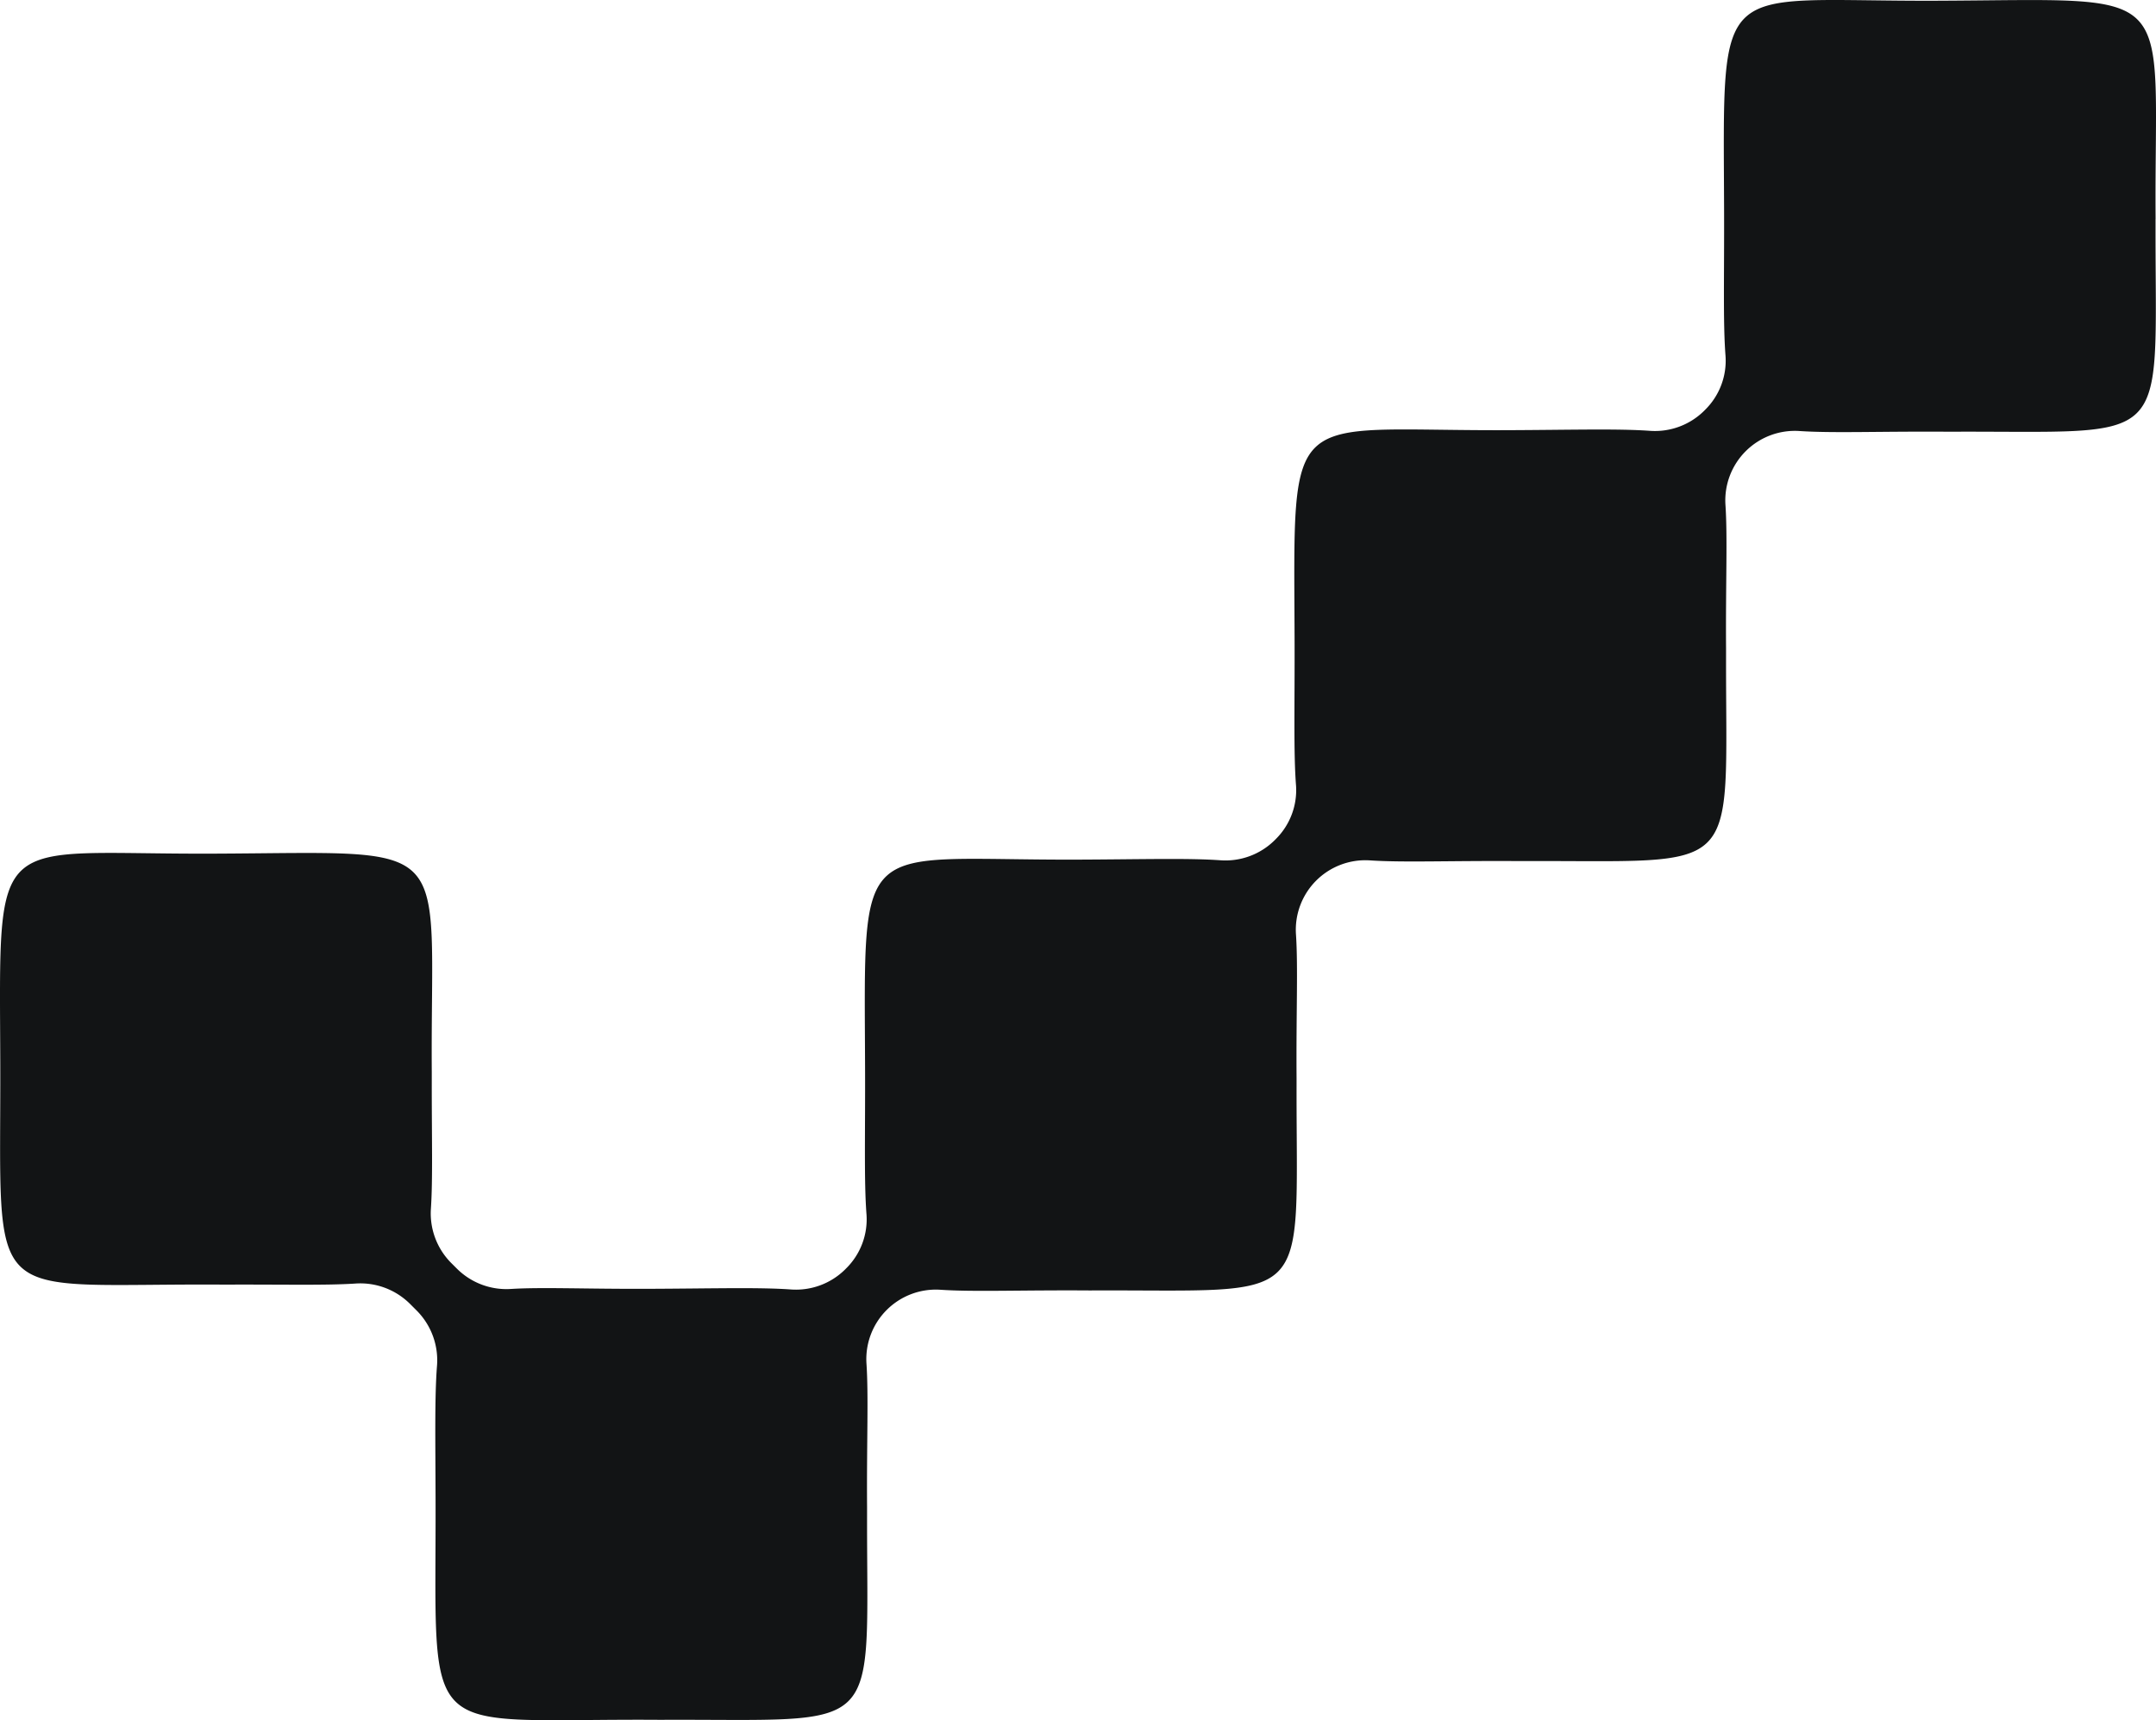 <svg id="Grupo_18" data-name="Grupo 18" xmlns="http://www.w3.org/2000/svg" xmlns:xlink="http://www.w3.org/1999/xlink" width="135.959" height="108.508" viewBox="0 0 135.959 108.508">
  <defs>
    <clipPath id="clip-path">
      <rect id="Rectángulo_20" data-name="Rectángulo 20" width="135.959" height="108.508" fill="none"/>
    </clipPath>
  </defs>
  <g id="Grupo_17" data-name="Grupo 17" clip-path="url(#clip-path)">
    <path id="Trazado_16" data-name="Trazado 16" d="M135.933,13.805c-.1-14.979,1.8-13.818-13.839-13.759C108.059.1,108.671-1.73,108.722,13.178c.015,4.225-.07,7.186.09,9.26a4.344,4.344,0,0,1-1.274,3.4l-.066.067a4.408,4.408,0,0,1-3.438,1.27c-2.039-.144-4.927-.056-9.024-.04-14.035.053-13.423-1.776-13.373,13.132.015,4.225-.069,7.186.09,9.26a4.344,4.344,0,0,1-1.274,3.4l-.066.067a4.408,4.408,0,0,1-3.438,1.27c-2.039-.144-4.927-.056-9.024-.04C53.89,54.268,54.5,52.44,54.552,67.347c.015,4.225-.069,7.186.09,9.26A4.344,4.344,0,0,1,53.368,80l-.066.067a4.408,4.408,0,0,1-3.438,1.27c-2.039-.144-4.927-.056-9.024-.04-3.885.015-6.645-.113-8.607.008a4.421,4.421,0,0,1-3.413-1.273l-.379-.378a4.432,4.432,0,0,1-1.266-3.436c.122-1.867.049-4.453.053-8.04,0-.191,0-.381,0-.572-.1-14.979,1.8-13.818-13.839-13.759C-.646,53.9-.034,52.074.017,66.981.07,82.861-1.288,80.925,14.186,81.032c3.675-.016,6.318.057,8.219-.067a4.439,4.439,0,0,1,3.44,1.272l.444.444a4.44,4.44,0,0,1,1.267,3.495c-.148,1.92-.1,4.579-.089,8.257.053,15.88-1.305,13.944,14.169,14.051,14.231-.062,13.024,1.235,13.042-12.851,0-.191,0-.381,0-.572-.028-4.137.1-7.042-.04-9.079a4.386,4.386,0,0,1,4.634-4.628c2.094.146,5.109.016,9.448.046,14.231-.062,13.024,1.235,13.042-12.851,0-.191,0-.381,0-.572-.028-4.137.1-7.042-.04-9.079a4.386,4.386,0,0,1,4.634-4.628c2.094.146,5.11.016,9.448.046,14.231-.061,13.024,1.235,13.042-12.851,0-.191,0-.381,0-.572-.028-4.137.1-7.042-.04-9.079a4.386,4.386,0,0,1,4.634-4.628c2.094.146,5.109.016,9.448.046,14.231-.061,13.024,1.235,13.042-12.851,0-.191,0-.381,0-.572" transform="translate(0 0)" fill="#121415"/>
  </g>
</svg>
